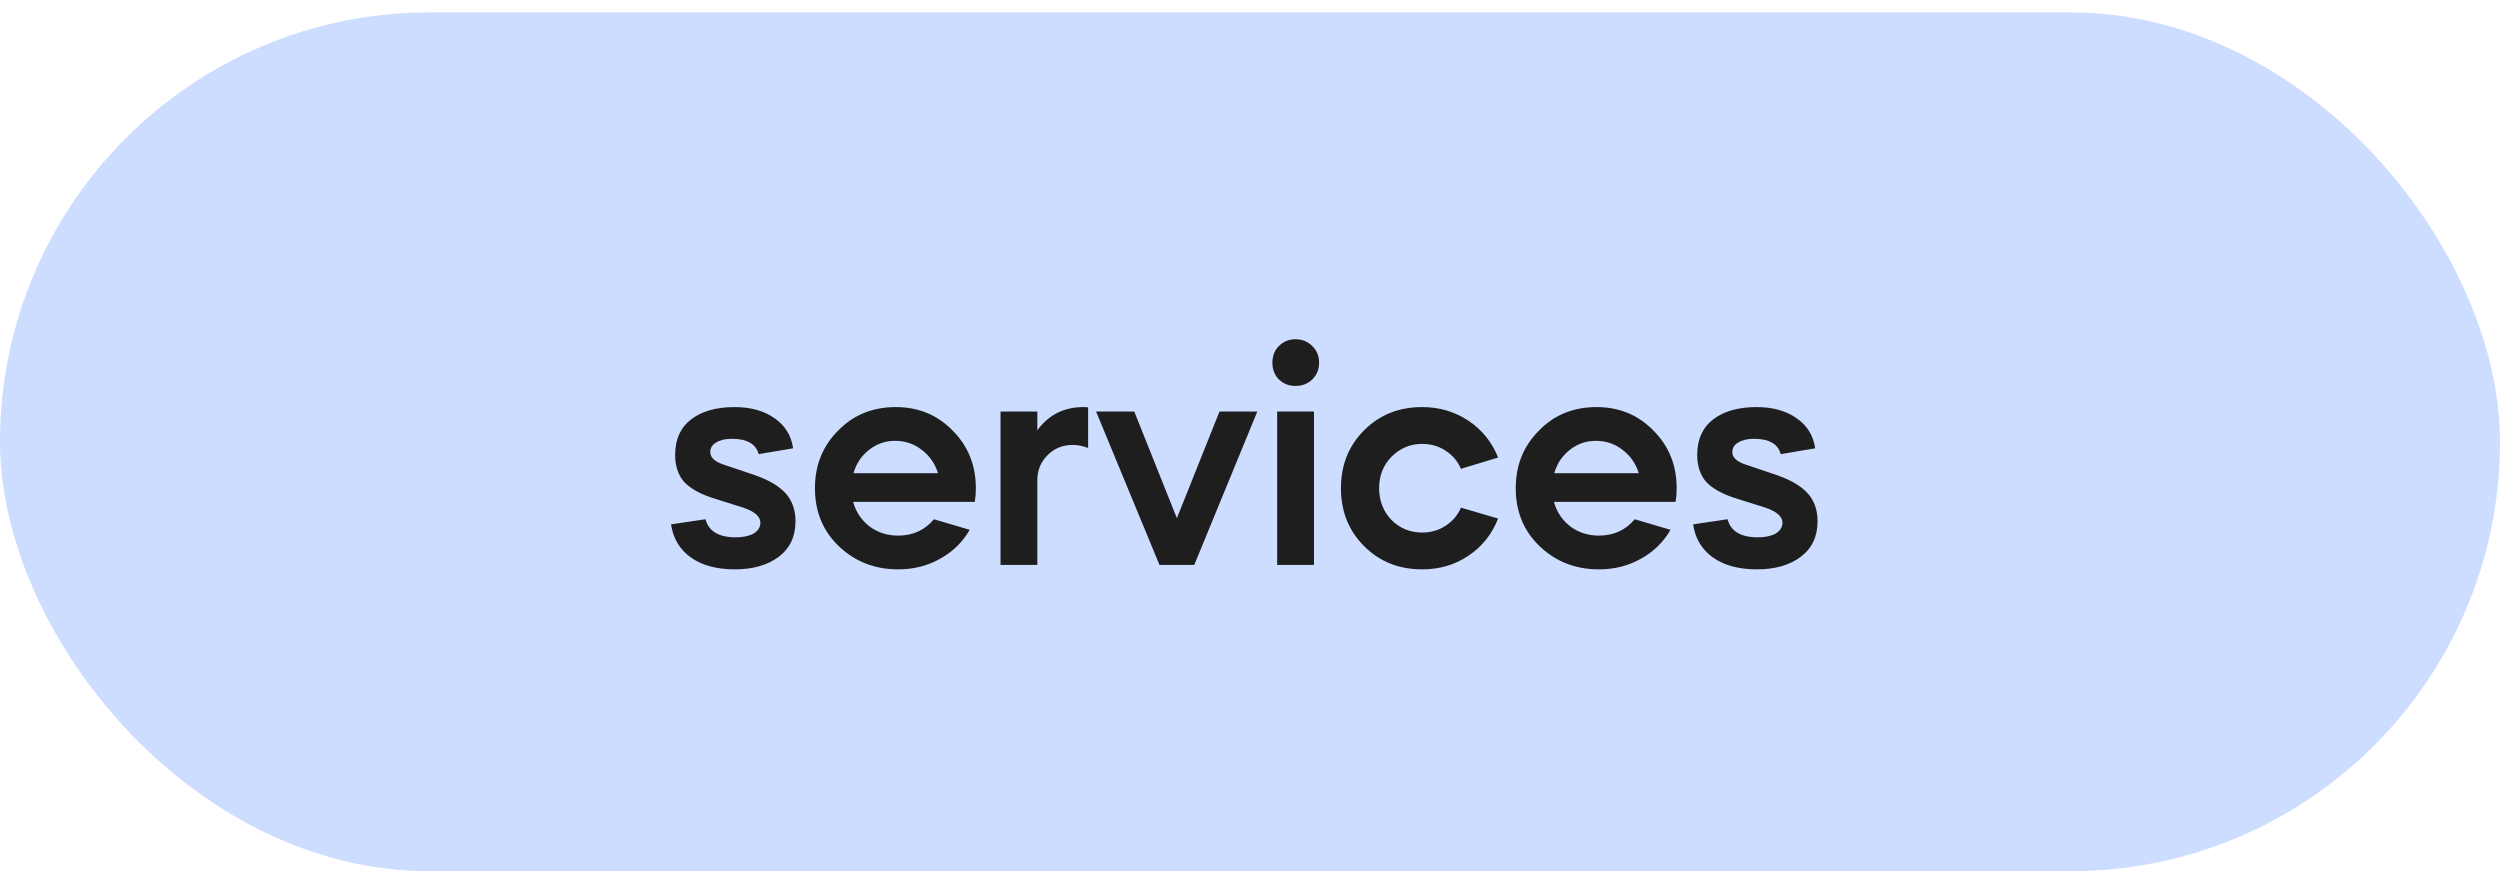 <svg width="132" height="46" viewBox="0 0 132 46" fill="none" xmlns="http://www.w3.org/2000/svg">
<rect y="0.656" width="132" height="45.343" rx="22.672" fill="#CDDDFF"/>
<path d="M41.876 23.672L40.058 23.978C39.914 23.438 39.44 23.168 38.636 23.168C38.3 23.168 38.024 23.234 37.808 23.366C37.604 23.486 37.502 23.654 37.502 23.87C37.502 24.158 37.742 24.38 38.222 24.536L39.878 25.094C40.622 25.358 41.162 25.682 41.498 26.066C41.834 26.45 42.002 26.936 42.002 27.524C42.002 28.328 41.708 28.952 41.12 29.396C40.532 29.84 39.758 30.062 38.798 30.062C37.838 30.062 37.064 29.852 36.476 29.432C35.888 29.012 35.54 28.43 35.432 27.686L37.25 27.416C37.418 28.052 37.952 28.37 38.852 28.37C39.236 28.37 39.548 28.304 39.788 28.172C40.028 28.028 40.148 27.836 40.148 27.596C40.148 27.272 39.848 27.008 39.248 26.804L37.592 26.282C36.908 26.054 36.41 25.766 36.098 25.418C35.798 25.058 35.648 24.59 35.648 24.014C35.648 23.198 35.93 22.574 36.494 22.142C37.058 21.71 37.82 21.494 38.78 21.494C39.644 21.494 40.352 21.692 40.904 22.088C41.456 22.472 41.78 23 41.876 23.672ZM51.471 26.498H45.045C45.189 27.026 45.477 27.458 45.909 27.794C46.341 28.118 46.845 28.28 47.421 28.28C48.201 28.28 48.831 27.992 49.311 27.416L51.201 27.974C50.829 28.622 50.307 29.132 49.635 29.504C48.975 29.876 48.237 30.062 47.421 30.062C46.185 30.062 45.141 29.654 44.289 28.838C43.449 28.034 43.029 27.014 43.029 25.778C43.029 24.566 43.437 23.552 44.253 22.736C45.057 21.908 46.071 21.494 47.295 21.494C48.495 21.494 49.497 21.908 50.301 22.736C51.117 23.552 51.525 24.566 51.525 25.778C51.525 26.03 51.507 26.27 51.471 26.498ZM45.063 24.986H49.527C49.371 24.482 49.089 24.074 48.681 23.762C48.273 23.438 47.799 23.276 47.259 23.276C46.743 23.276 46.281 23.438 45.873 23.762C45.477 24.074 45.207 24.482 45.063 24.986ZM54.771 21.728V22.718C55.371 21.902 56.181 21.494 57.201 21.494C57.333 21.494 57.417 21.5 57.453 21.512V23.654C57.177 23.546 56.907 23.492 56.643 23.492C56.115 23.492 55.671 23.672 55.311 24.032C54.951 24.392 54.771 24.836 54.771 25.364V29.828H52.827V21.728H54.771ZM61.221 29.828L57.873 21.728H59.889L62.139 27.362L64.389 21.728H66.387L63.057 29.828H61.221ZM69.378 29.828H67.434V21.728H69.378V29.828ZM67.182 19.154C67.182 18.794 67.296 18.5 67.524 18.272C67.764 18.032 68.058 17.912 68.406 17.912C68.754 17.912 69.048 18.032 69.288 18.272C69.528 18.5 69.648 18.794 69.648 19.154C69.648 19.502 69.528 19.796 69.288 20.036C69.048 20.264 68.754 20.378 68.406 20.378C68.058 20.378 67.764 20.264 67.524 20.036C67.296 19.796 67.182 19.502 67.182 19.154ZM79.1 24.158L77.138 24.752C76.97 24.356 76.7 24.038 76.328 23.798C75.968 23.558 75.554 23.438 75.086 23.438C74.462 23.438 73.922 23.666 73.466 24.122C73.034 24.566 72.818 25.118 72.818 25.778C72.818 26.438 73.034 26.996 73.466 27.452C73.91 27.896 74.45 28.118 75.086 28.118C75.554 28.118 75.968 27.998 76.328 27.758C76.7 27.518 76.97 27.2 77.138 26.804L79.1 27.38C78.776 28.208 78.254 28.862 77.534 29.342C76.826 29.822 76.01 30.062 75.086 30.062C73.862 30.062 72.842 29.654 72.026 28.838C71.21 28.022 70.802 27.002 70.802 25.778C70.802 24.554 71.21 23.534 72.026 22.718C72.842 21.902 73.862 21.494 75.086 21.494C75.998 21.494 76.814 21.734 77.534 22.214C78.254 22.694 78.776 23.342 79.1 24.158ZM88.473 26.498H82.047C82.191 27.026 82.479 27.458 82.911 27.794C83.343 28.118 83.847 28.28 84.423 28.28C85.203 28.28 85.833 27.992 86.313 27.416L88.203 27.974C87.831 28.622 87.309 29.132 86.637 29.504C85.977 29.876 85.239 30.062 84.423 30.062C83.187 30.062 82.143 29.654 81.291 28.838C80.451 28.034 80.031 27.014 80.031 25.778C80.031 24.566 80.439 23.552 81.255 22.736C82.059 21.908 83.073 21.494 84.297 21.494C85.497 21.494 86.499 21.908 87.303 22.736C88.119 23.552 88.527 24.566 88.527 25.778C88.527 26.03 88.509 26.27 88.473 26.498ZM82.065 24.986H86.529C86.373 24.482 86.091 24.074 85.683 23.762C85.275 23.438 84.801 23.276 84.261 23.276C83.745 23.276 83.283 23.438 82.875 23.762C82.479 24.074 82.209 24.482 82.065 24.986ZM95.841 23.672L94.023 23.978C93.879 23.438 93.405 23.168 92.601 23.168C92.265 23.168 91.989 23.234 91.773 23.366C91.569 23.486 91.467 23.654 91.467 23.87C91.467 24.158 91.707 24.38 92.187 24.536L93.843 25.094C94.587 25.358 95.127 25.682 95.463 26.066C95.799 26.45 95.967 26.936 95.967 27.524C95.967 28.328 95.673 28.952 95.085 29.396C94.497 29.84 93.723 30.062 92.763 30.062C91.803 30.062 91.029 29.852 90.441 29.432C89.853 29.012 89.505 28.43 89.397 27.686L91.215 27.416C91.383 28.052 91.917 28.37 92.817 28.37C93.201 28.37 93.513 28.304 93.753 28.172C93.993 28.028 94.113 27.836 94.113 27.596C94.113 27.272 93.813 27.008 93.213 26.804L91.557 26.282C90.873 26.054 90.375 25.766 90.063 25.418C89.763 25.058 89.613 24.59 89.613 24.014C89.613 23.198 89.895 22.574 90.459 22.142C91.023 21.71 91.785 21.494 92.745 21.494C93.609 21.494 94.317 21.692 94.869 22.088C95.421 22.472 95.745 23 95.841 23.672Z" fill="#1E1E1E"/>
</svg>
